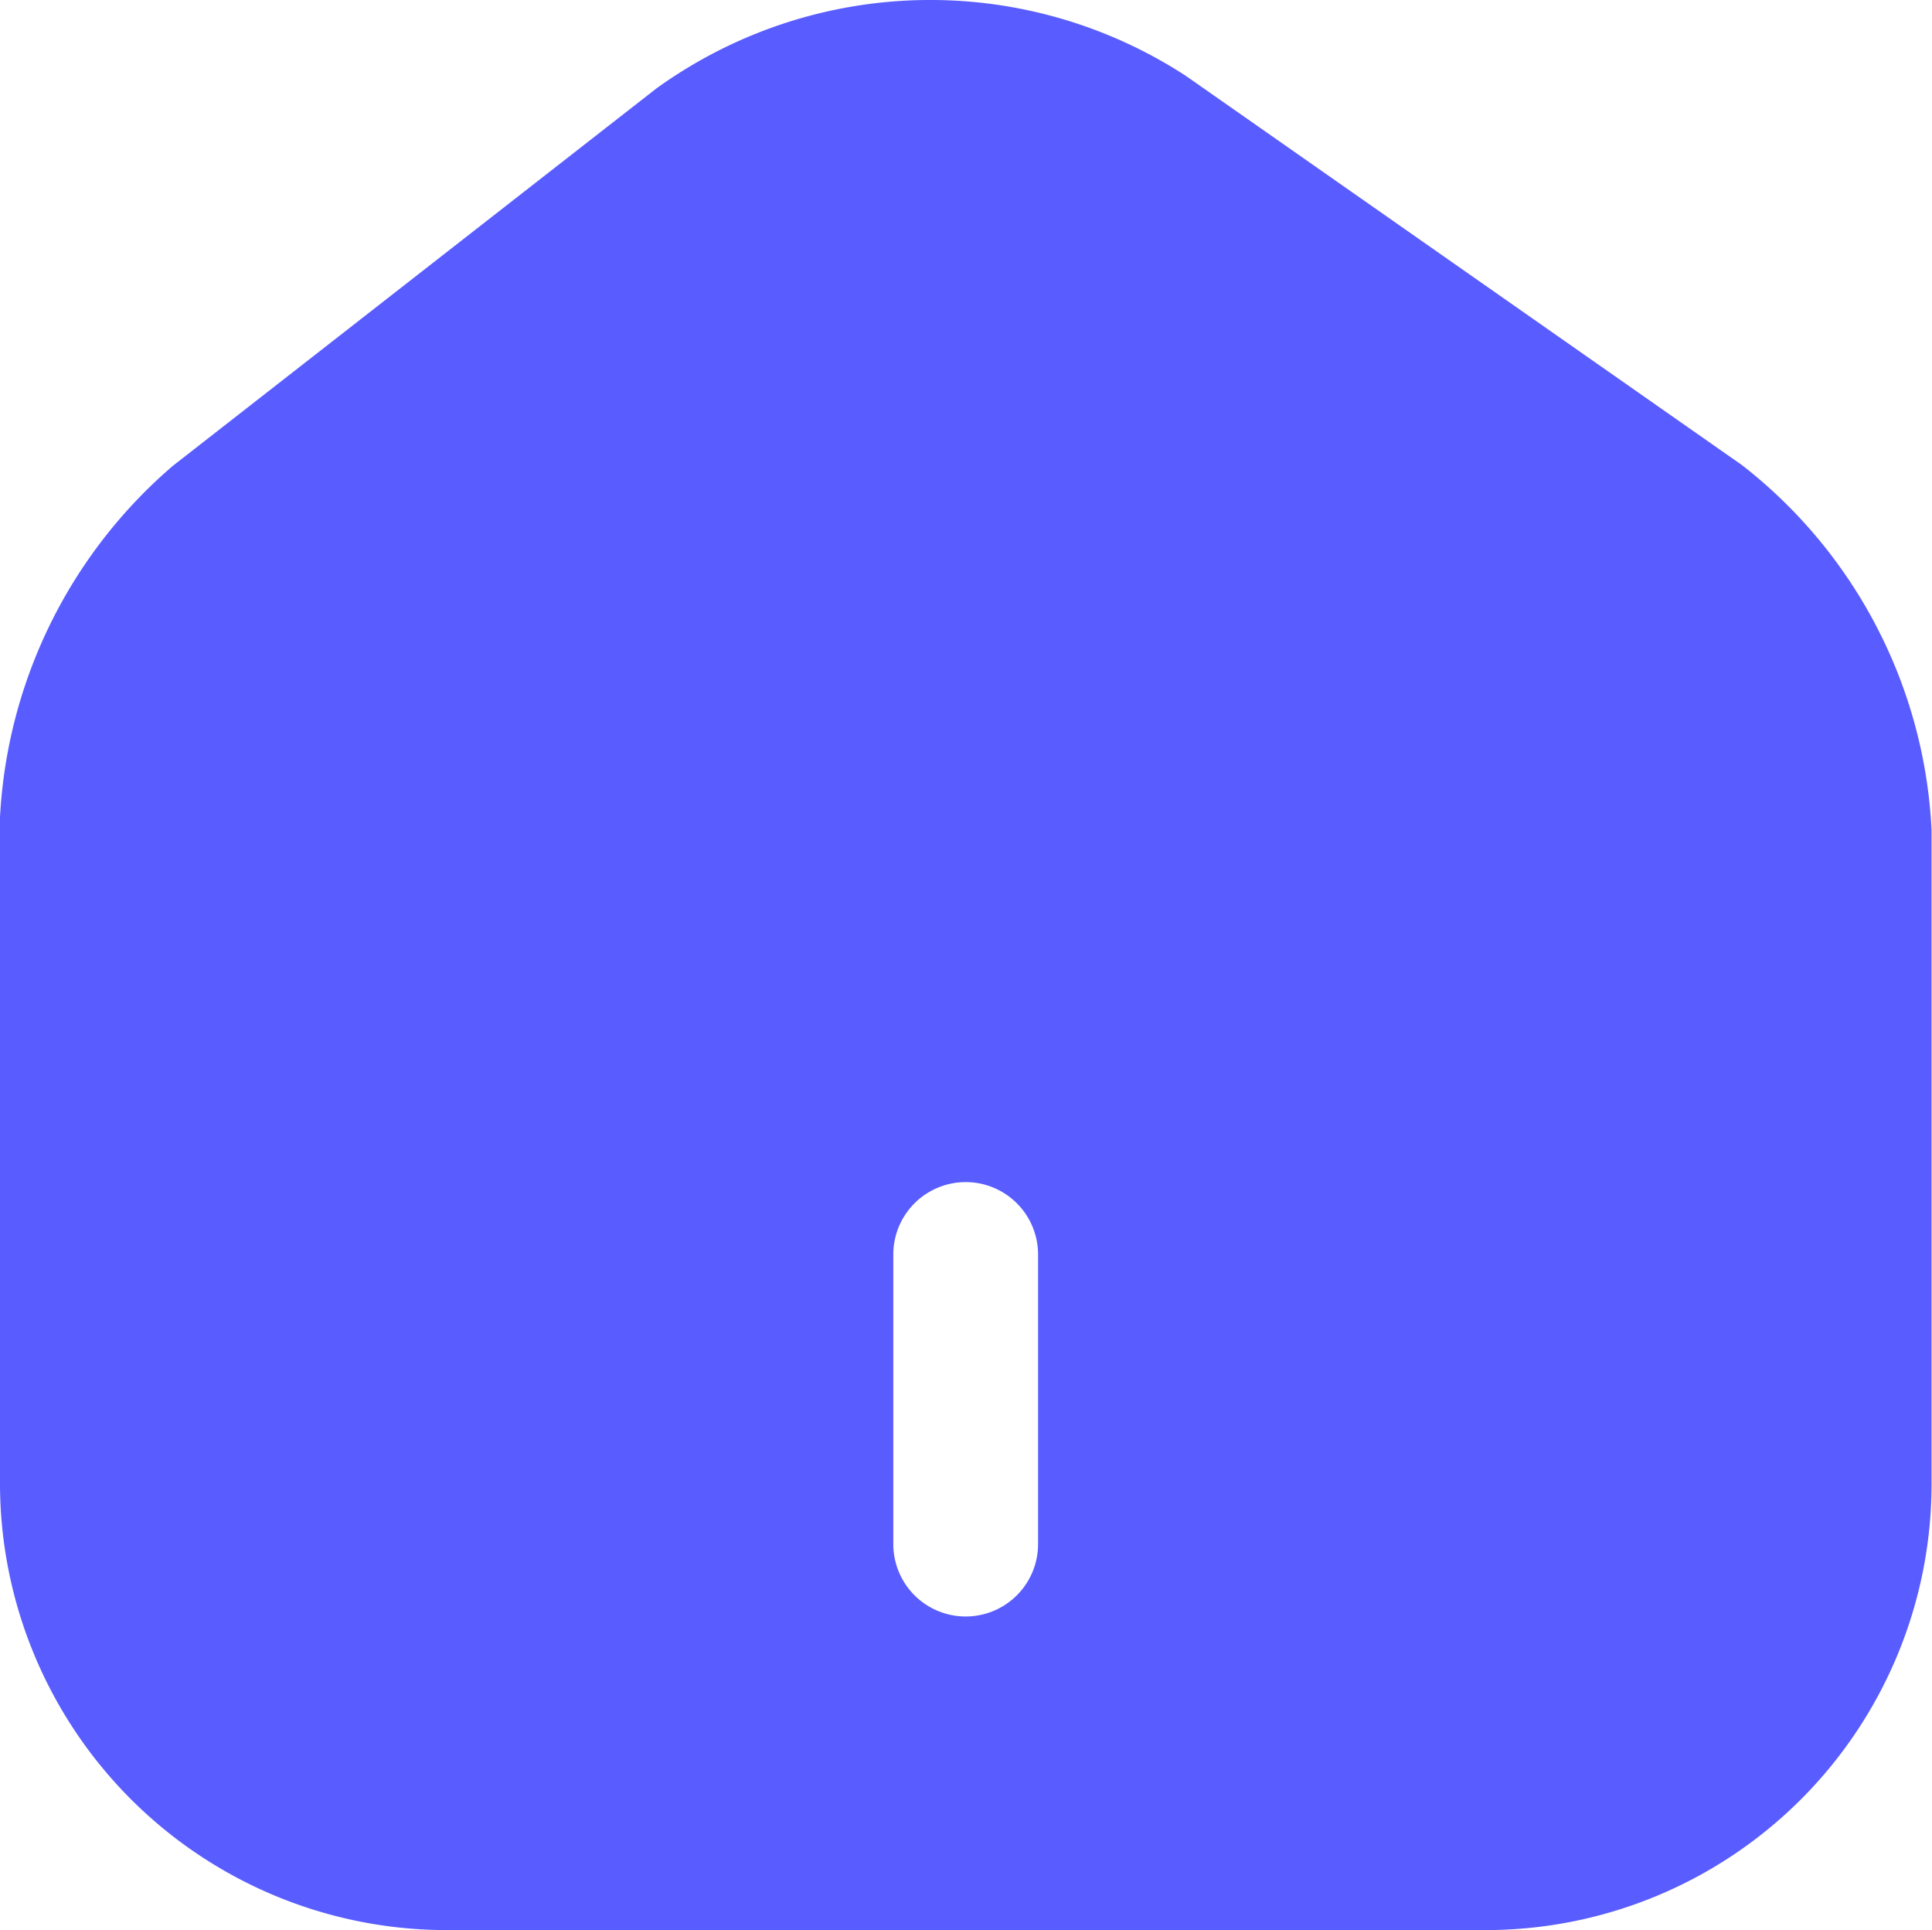 <svg xmlns="http://www.w3.org/2000/svg" width="21.686" height="21.662" viewBox="0 0 21.686 21.662">
  <path id="Vector" d="M19.552,5.219,13.313.853A5.256,5.256,0,0,0,7.366.994L1.939,5.229A5.581,5.581,0,0,0,0,9.172v7.474a5.016,5.016,0,0,0,5,5.015H16.681a5.007,5.007,0,0,0,5-5V9.313A5.528,5.528,0,0,0,19.552,5.219Zm-7.9,12.11a.812.812,0,0,1-1.625,0v-3.25a.812.812,0,1,1,1.625,0Z" transform="translate(0 0)" fill="#595cff"/>
</svg>
